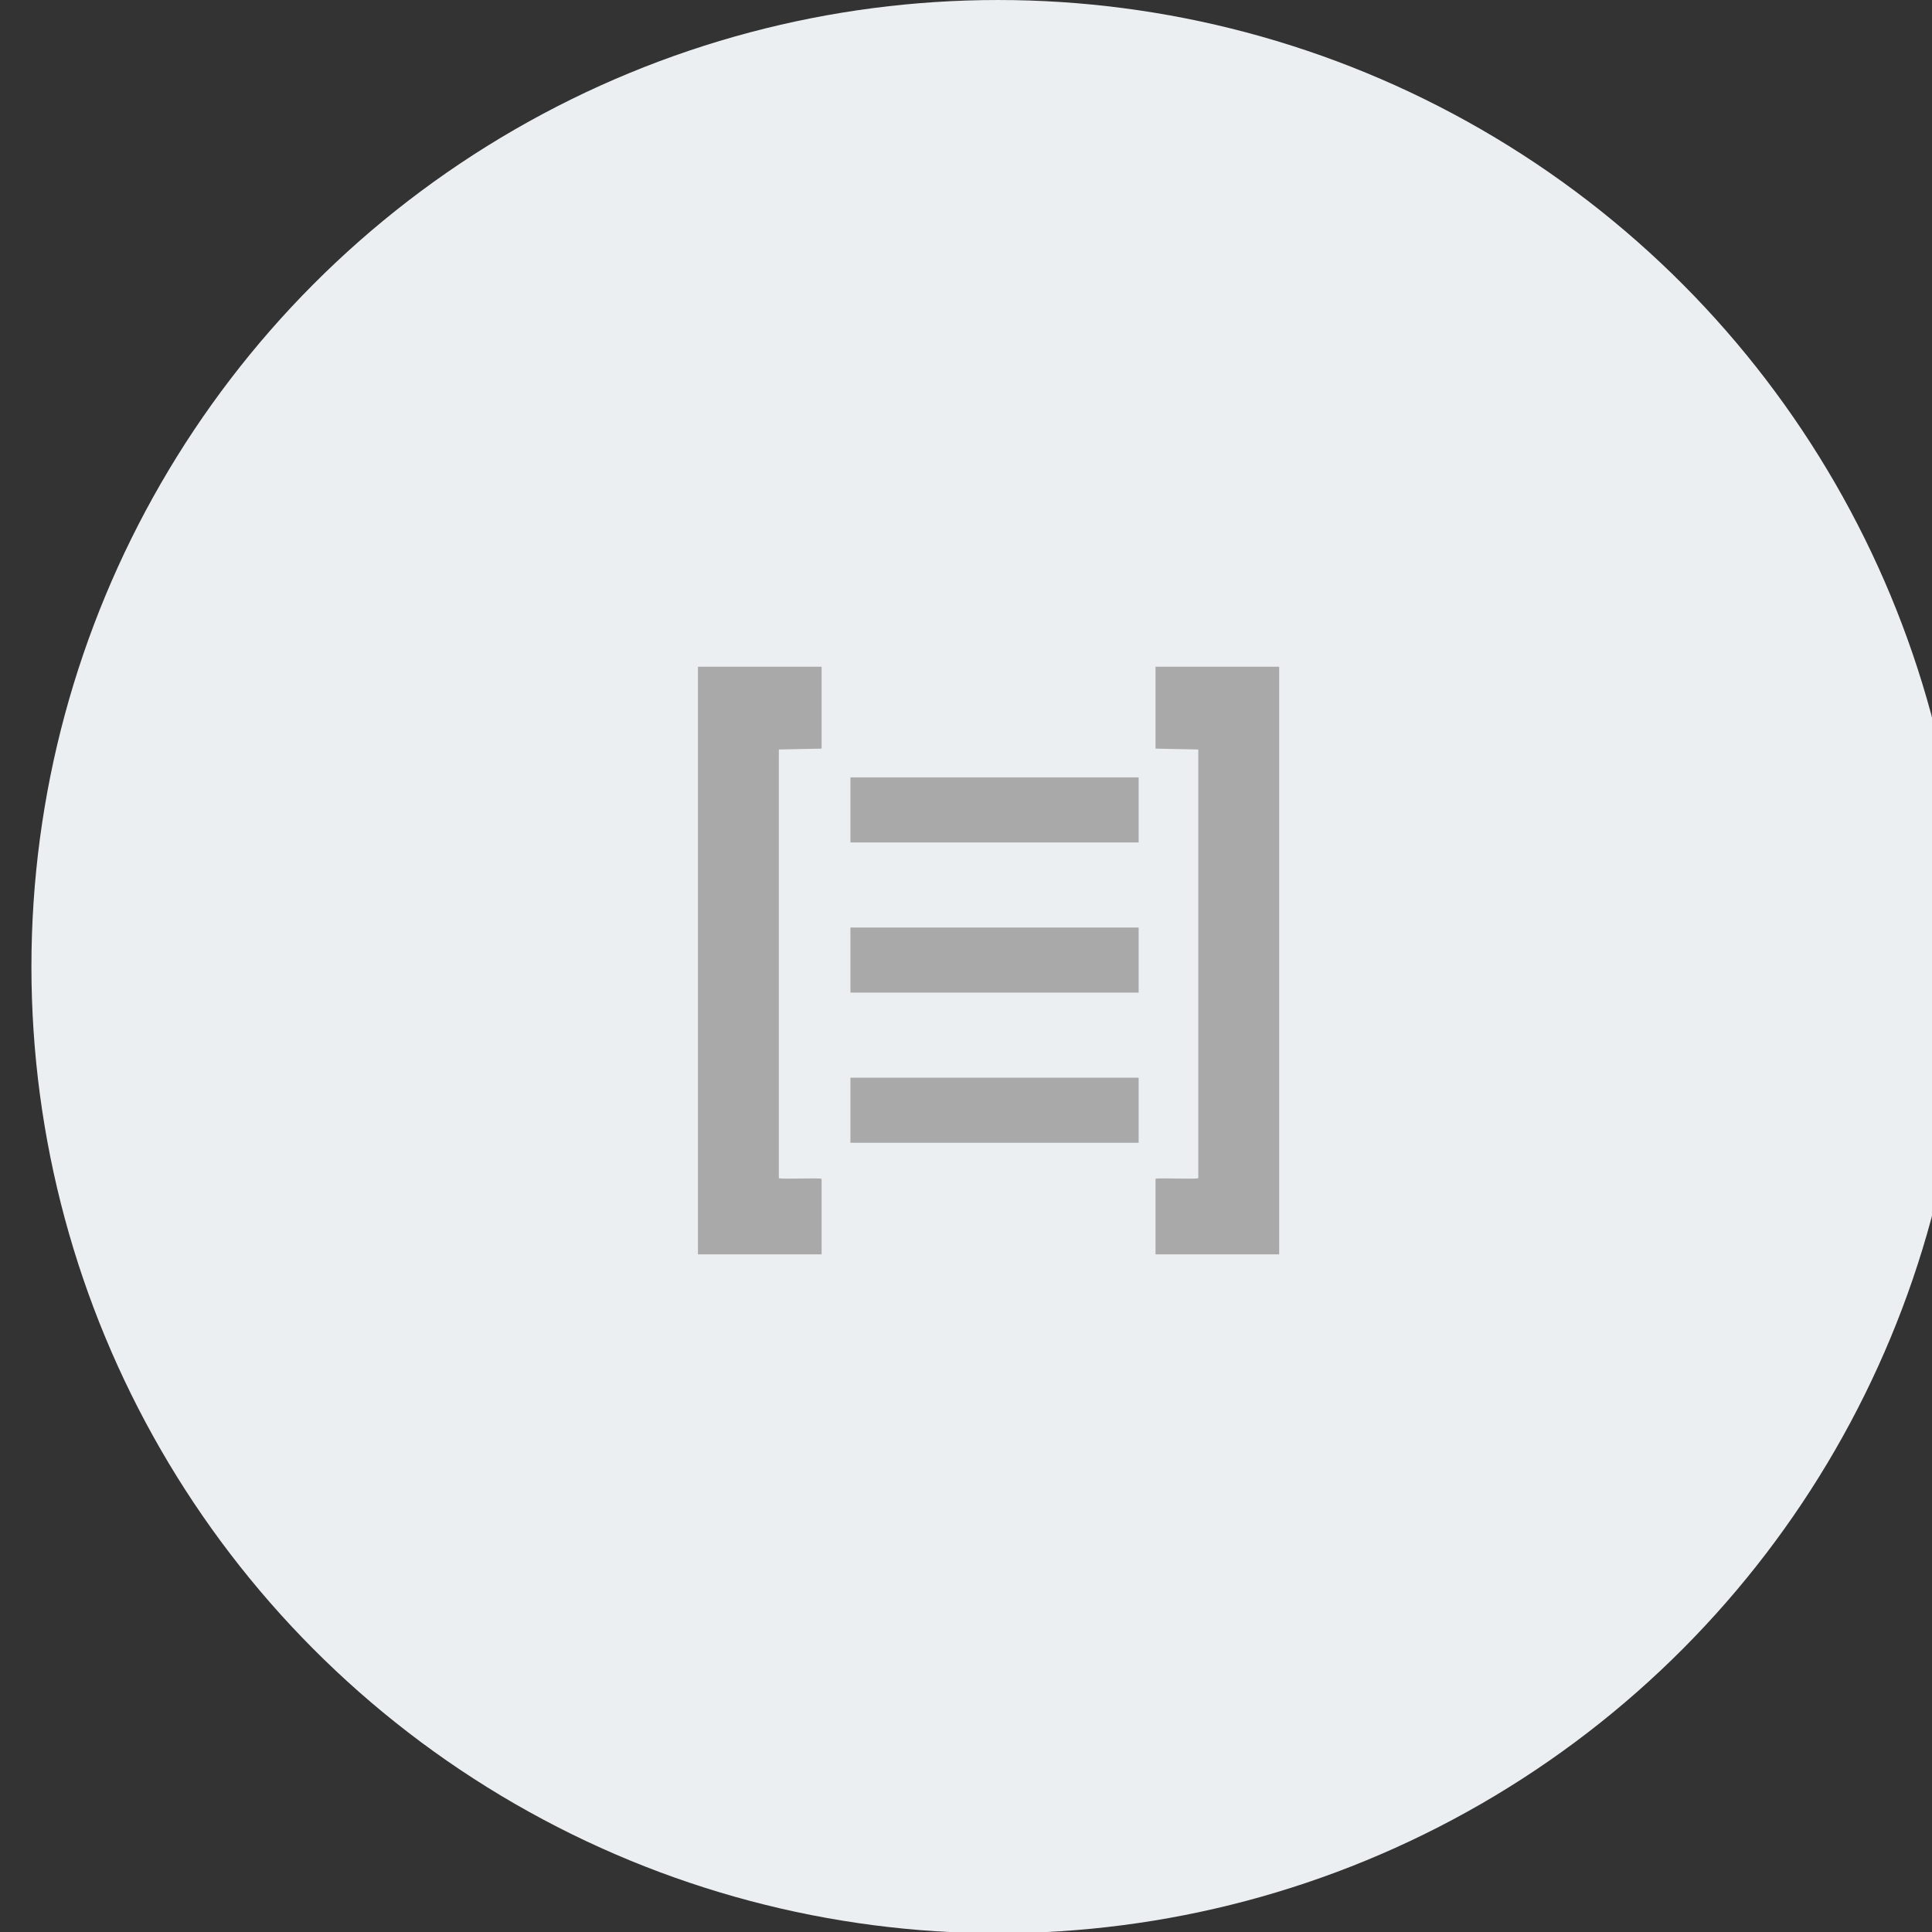 <?xml version="1.0" encoding="UTF-8" standalone="no"?>
<!-- Created with Inkscape (http://www.inkscape.org/) -->

<svg
   xmlns:dc="http://purl.org/dc/elements/1.1/"
   xmlns:cc="http://creativecommons.org/ns#"
   xmlns:rdf="http://www.w3.org/1999/02/22-rdf-syntax-ns#"
   xmlns:svg="http://www.w3.org/2000/svg"
   xmlns="http://www.w3.org/2000/svg"
   xmlns:sodipodi="http://sodipodi.sourceforge.net/DTD/sodipodi-0.dtd"
   xmlns:inkscape="http://www.inkscape.org/namespaces/inkscape"
   width="34.914mm"
   height="34.914mm"
   viewBox="0 0 34.914 34.914"
   version="1.1"
   id="svg8"
   inkscape:version="0.92.4 (5da689c313, 2019-01-14)"
   sodipodi:docname="Specifier.svg">
  <rect x="0" y="0" width="34.914" height="34.914" fill="#333333" stroke="none"/>
  <defs
     id="defs2">
    <marker
       inkscape:stockid="TriangleOutL"
       orient="auto"
       refY="0"
       refX="0"
       id="marker2179"
       style="overflow:visible"
       inkscape:isstock="true">
      <path
         inkscape:connector-curvature="0"
         id="path2177"
         d="M 5.77,0 -2.88,5 V -5 Z"
         style="fill:#777578;fill-opacity:1;fill-rule:evenodd;stroke:#777578;stroke-width:1pt;stroke-opacity:1"
         transform="scale(0.8)" />
    </marker>
  </defs>
  <sodipodi:namedview
     id="base"
     pagecolor="#ffffff"
     bordercolor="#666666"
     borderopacity="1.0"
     inkscape:pageopacity="0.0"
     inkscape:pageshadow="2"
     inkscape:zoom="0.98994949"
     inkscape:cx="345.4868"
     inkscape:cy="124.34965"
     inkscape:document-units="mm"
     inkscape:current-layer="layer1"
     showgrid="false"
     inkscape:window-width="1920"
     inkscape:window-height="1017"
     inkscape:window-x="1912"
     inkscape:window-y="-8"
     inkscape:window-maximized="1" />
  <g
     inkscape:label="Layer 1"
     inkscape:groupmode="layer"
     id="layer1"
     transform="translate(327.164,-64.068)">
    <g
       style="enable-background:new"
       id="g1329"
       transform="matrix(0.353,0,0,-0.353,-1229.15,63.861)"
       inkscape:export-xdpi="96"
       inkscape:export-ydpi="96">
      <circle
         r="49.485"
         cy="50.072"
         cx="2606.295"
         transform="scale(1,-1)"
         id="path1319"
         style="opacity:1;fill:#eceff1;fill-opacity:1;stroke:none;stroke-width:3.853;stroke-linecap:butt;stroke-linejoin:round;stroke-miterlimit:4;stroke-dasharray:none;stroke-dashoffset:0;stroke-opacity:1" />
      <g
         transform="matrix(0.718,0,0,0.718,788.302,-117.159)"
         id="g1317">
        <g
           style="opacity:1;fill:#ffffff"
           id="g1311" />
        <g
           id="g2909">
          <rect
             ry="0"
             transform="matrix(1,0,0,-1,-4.0726735e-7,-4.0790446e-6)"
             y="-106.929"
             x="2521.498"
             height="4.64"
             width="20.55"
             id="rect1305"
             style="opacity:1;fill:#a9a9aa;fill-opacity:1;stroke:none;stroke-width:3.844;stroke-linecap:butt;stroke-linejoin:round;stroke-miterlimit:4;stroke-dasharray:none;stroke-dashoffset:0;stroke-opacity:1;enable-background:new" />
          <rect
             style="opacity:1;fill:#a9a9aa;fill-opacity:1;stroke:none;stroke-width:3.844;stroke-linecap:butt;stroke-linejoin:round;stroke-miterlimit:4;stroke-dasharray:none;stroke-dashoffset:0;stroke-opacity:1;enable-background:new"
             id="rect1307"
             width="20.55"
             height="4.64"
             x="2521.498"
             y="-96.223"
             transform="matrix(1,0,0,-1,-4.0726735e-7,-4.0790446e-6)"
             ry="0" />
          <rect
             ry="0"
             transform="matrix(1,0,0,-1,-4.0726735e-7,-4.0790446e-6)"
             y="-85.517"
             x="2521.498"
             height="4.64"
             width="20.55"
             id="rect1309"
             style="opacity:1;fill:#a9a9aa;fill-opacity:1;stroke:none;stroke-width:3.844;stroke-linecap:butt;stroke-linejoin:round;stroke-miterlimit:4;stroke-dasharray:none;stroke-dashoffset:0;stroke-opacity:1;enable-background:new" />
          <path
             transform="scale(1,-1)"
             style="opacity:1;fill:#a9a9aa;fill-opacity:1;stroke:none;stroke-width:7.566;stroke-linecap:butt;stroke-linejoin:round;stroke-miterlimit:4;stroke-dasharray:none;stroke-dashoffset:0;stroke-opacity:1"
             d="m 2510.626,-114.818 h 8.817 v 5.838 l -3.049,0.062 v 30.557 c 0,0.113 3.049,-0.045 3.049,0.065 v 5.374 h -8.817 z"
             id="path1313"
             inkscape:connector-curvature="0"
             sodipodi:nodetypes="ccccssccc" />
          <path
             sodipodi:nodetypes="ccccssccc"
             inkscape:connector-curvature="0"
             id="path1315"
             d="m 2552.068,114.818 h -8.817 v -5.838 l 3.049,-0.062 V 78.361 c 0,-0.113 -3.049,0.045 -3.049,-0.065 V 72.922 h 8.817 z"
             style="opacity:1;fill:#a9a9aa;fill-opacity:1;stroke:none;stroke-width:7.566;stroke-linecap:butt;stroke-linejoin:round;stroke-miterlimit:4;stroke-dasharray:none;stroke-dashoffset:0;stroke-opacity:1" />
        </g>
      </g>
    </g>
  </g>
</svg>
